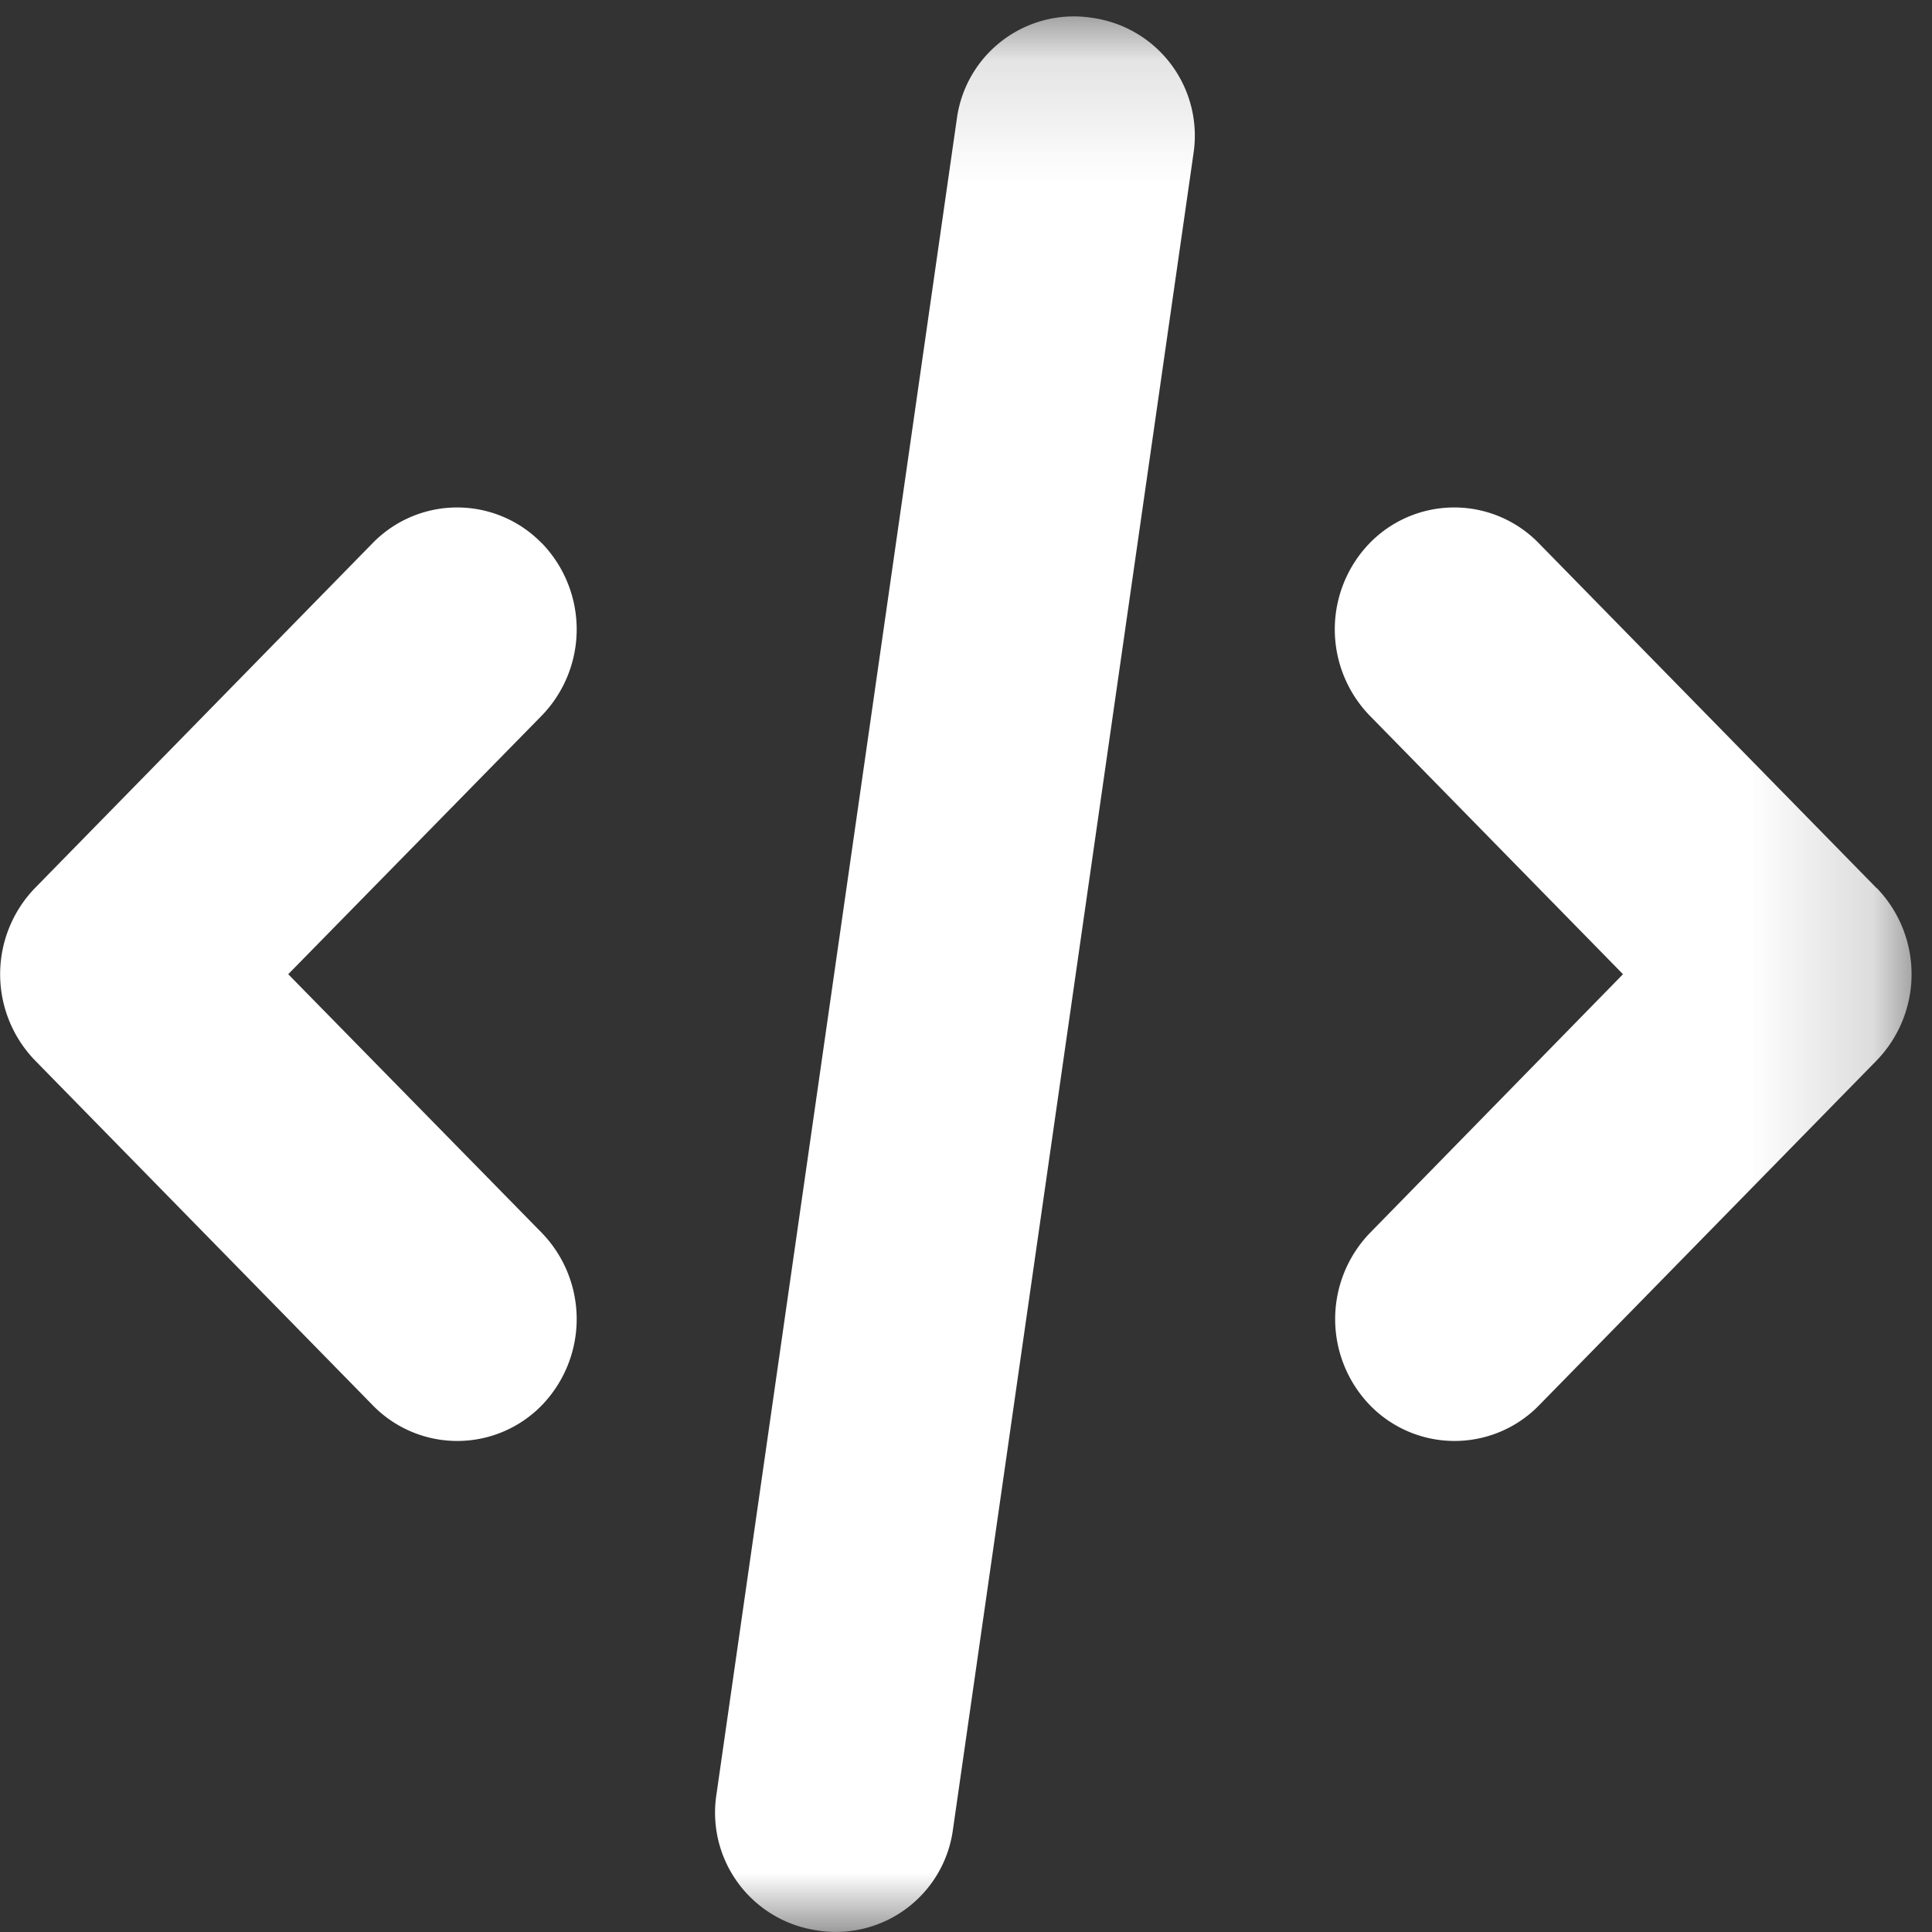 <svg width="16" height="16" viewBox="0 0 16 16" xmlns="http://www.w3.org/2000/svg" xmlns:xlink="http://www.w3.org/1999/xlink"><rect x="0" y="0" width="16" height="16" fill="#333333" stroke="none"/><defs><path id="a" d="M0 .136h15.83V16H0"/><path id="c" d="M0 .136h15.83V16H0"/></defs><g fill="none" fill-rule="evenodd"><path d="M4.486 4.498a.977.977 0 0 0-1.4 0L.29 7.354a1.027 1.027 0 0 0 0 1.428l2.797 2.856a.977.977 0 0 0 1.4 0 1.027 1.027 0 0 0 0-1.428l-2.1-2.142 2.1-2.142a1.027 1.027 0 0 0 0-1.428" fill="#FFF"/><mask id="b" fill="#fff"><use xlink:href="#a"/></mask><path d="M15.54 7.354l-2.797-2.856a.977.977 0 0 0-1.4 0 1.027 1.027 0 0 0 0 1.428l2.098 2.142-2.095 2.142a1.027 1.027 0 0 0 0 1.428.977.977 0 0 0 1.4 0l2.796-2.856a1.027 1.027 0 0 0 0-1.428" fill="#FFF" mask="url(#b)"/><g><mask id="d" fill="#fff"><use xlink:href="#c"/></mask><path d="M9.06.15L9.027.145a.978.978 0 0 0-1.102.833L5.932 14.87a.985.985 0 0 0 .824 1.115l.032.005a.978.978 0 0 0 1.103-.832L9.885 1.264A.985.985 0 0 0 9.06.15" fill="#FFF" mask="url(#d)"/></g></g></svg>